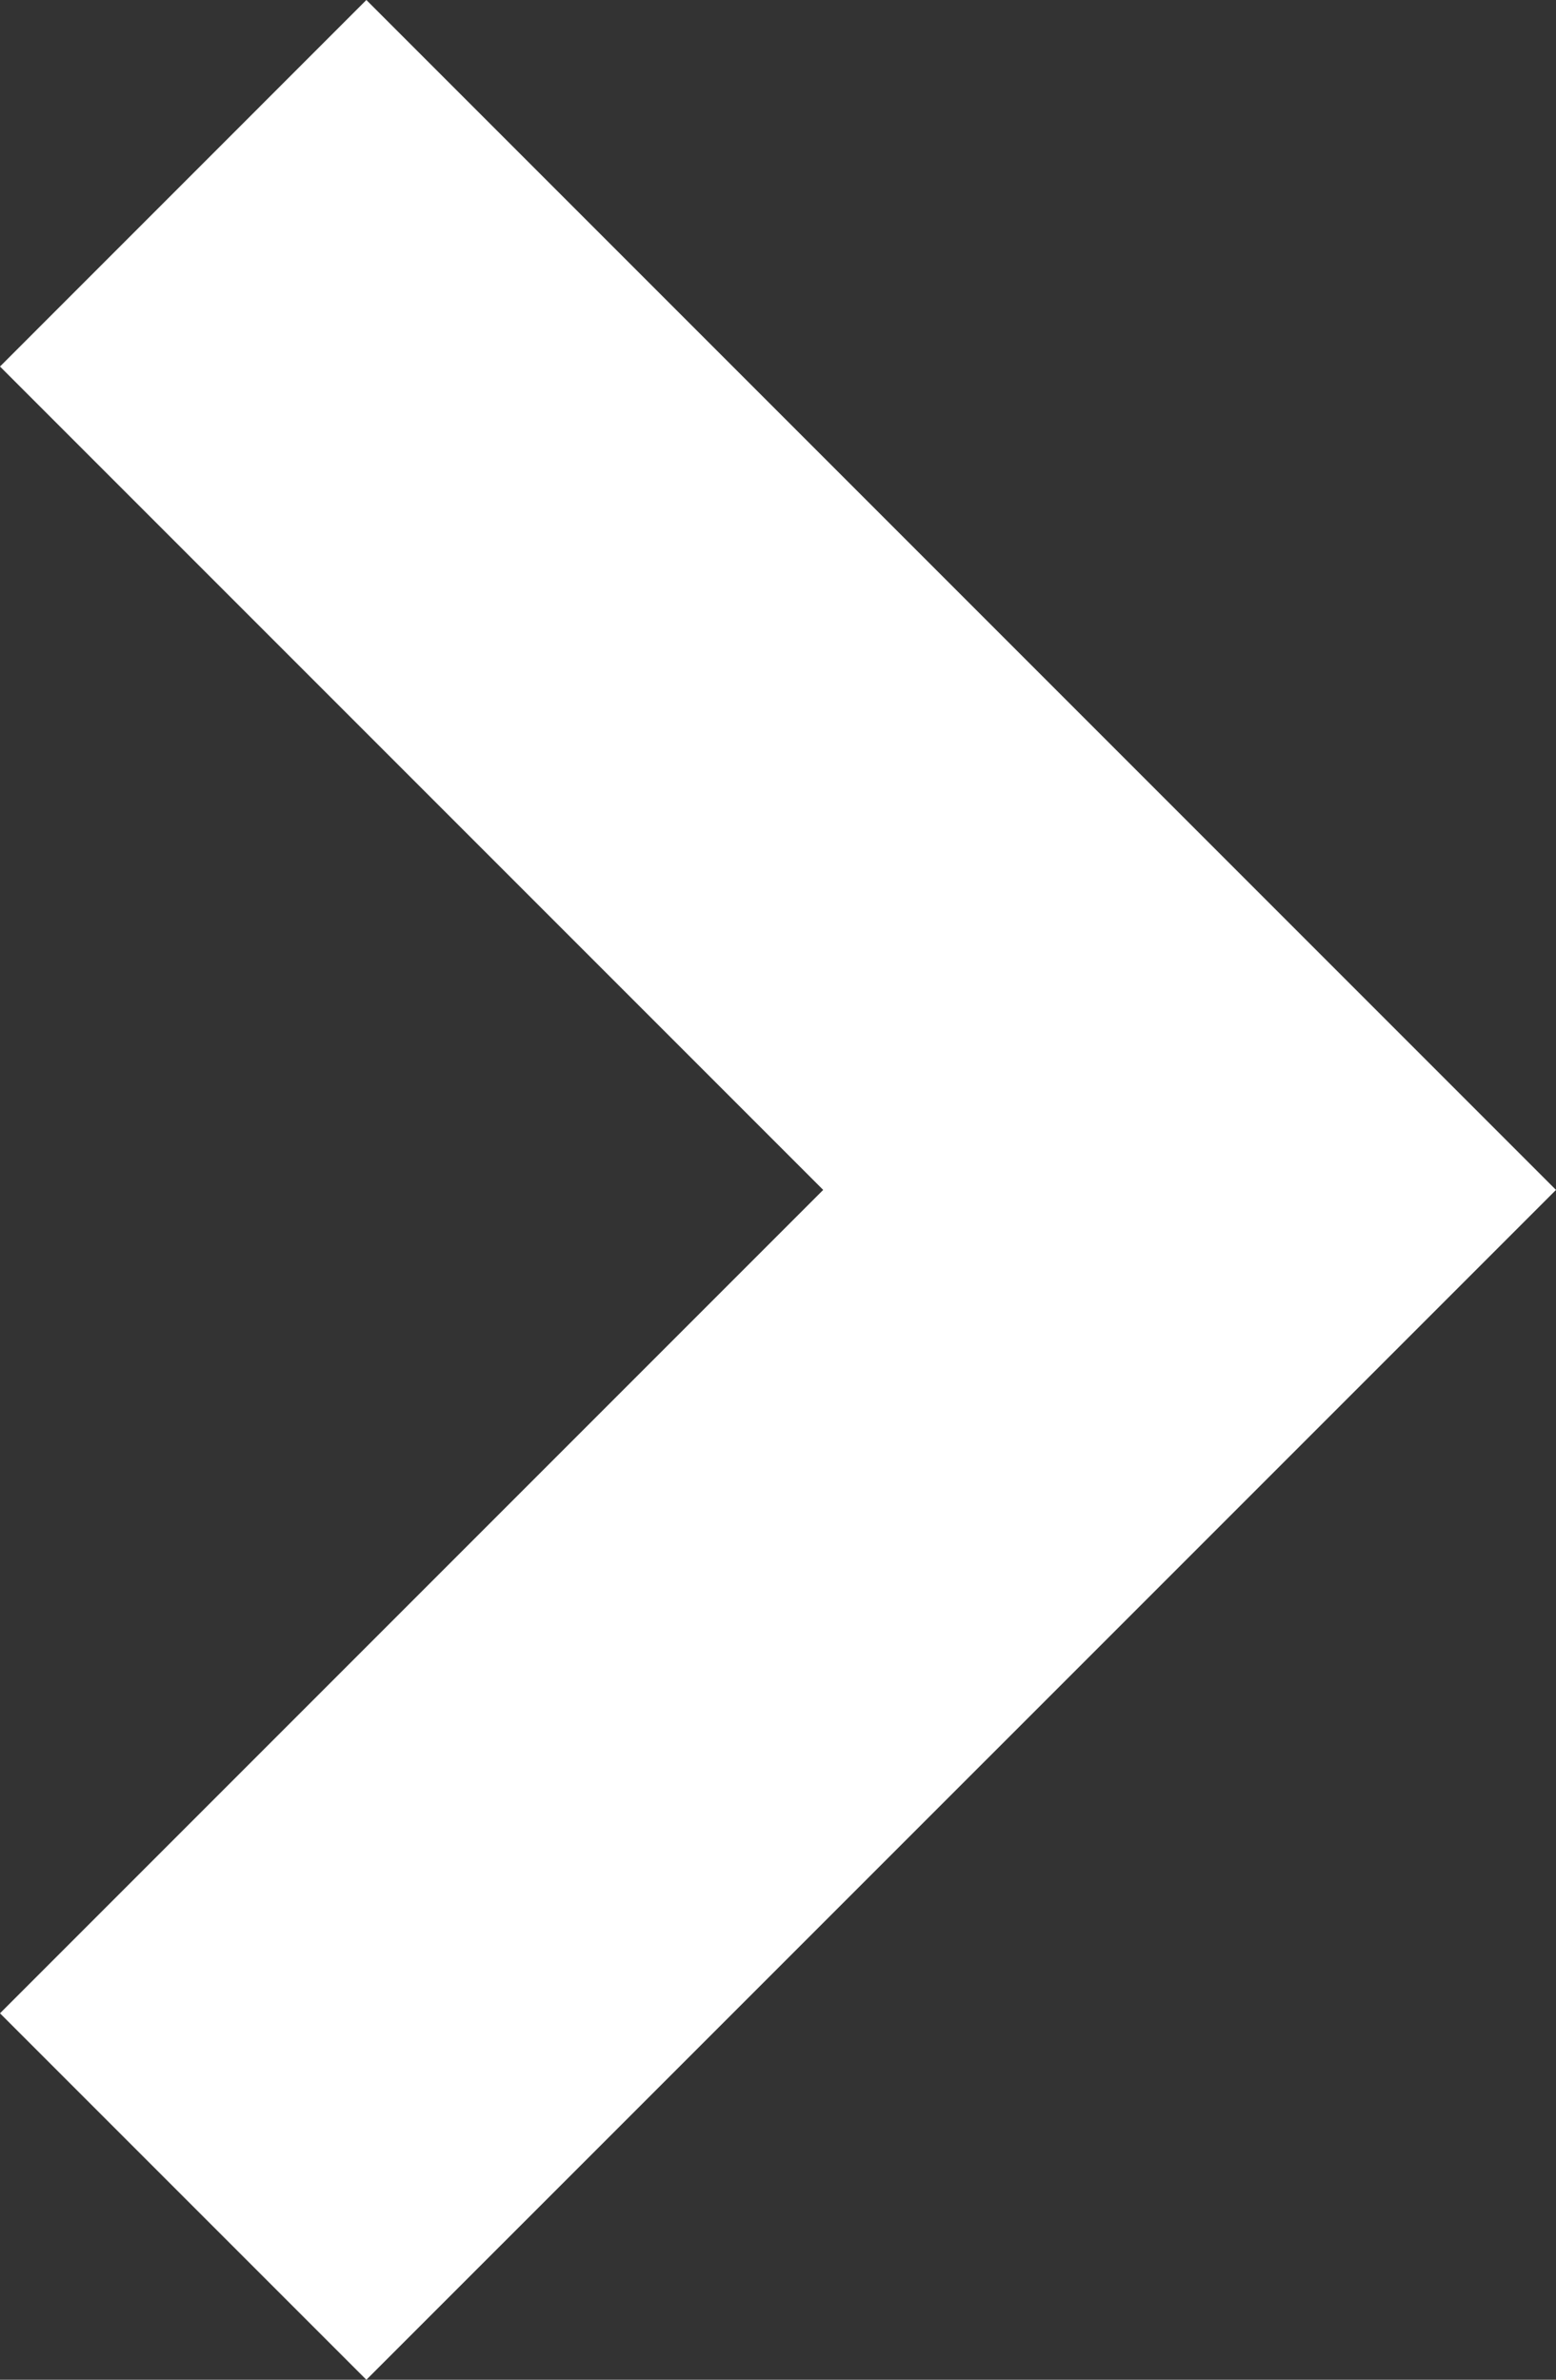 <svg id="Слой_2" data-name="Слой 2" xmlns="http://www.w3.org/2000/svg" viewBox="0 0 229.81 351.39"><rect x="0" y="0" width="229.81" height="351.39" fill="#333333" stroke="none"/><defs><style>.cls-1{fill:#fff;}</style></defs><title>opentop</title><polygon class="cls-1" points="229.81 175.7 175.7 229.81 54.11 351.39 0 297.28 121.58 175.7 0 54.12 54.11 0 175.7 121.59 229.81 175.7"/></svg>